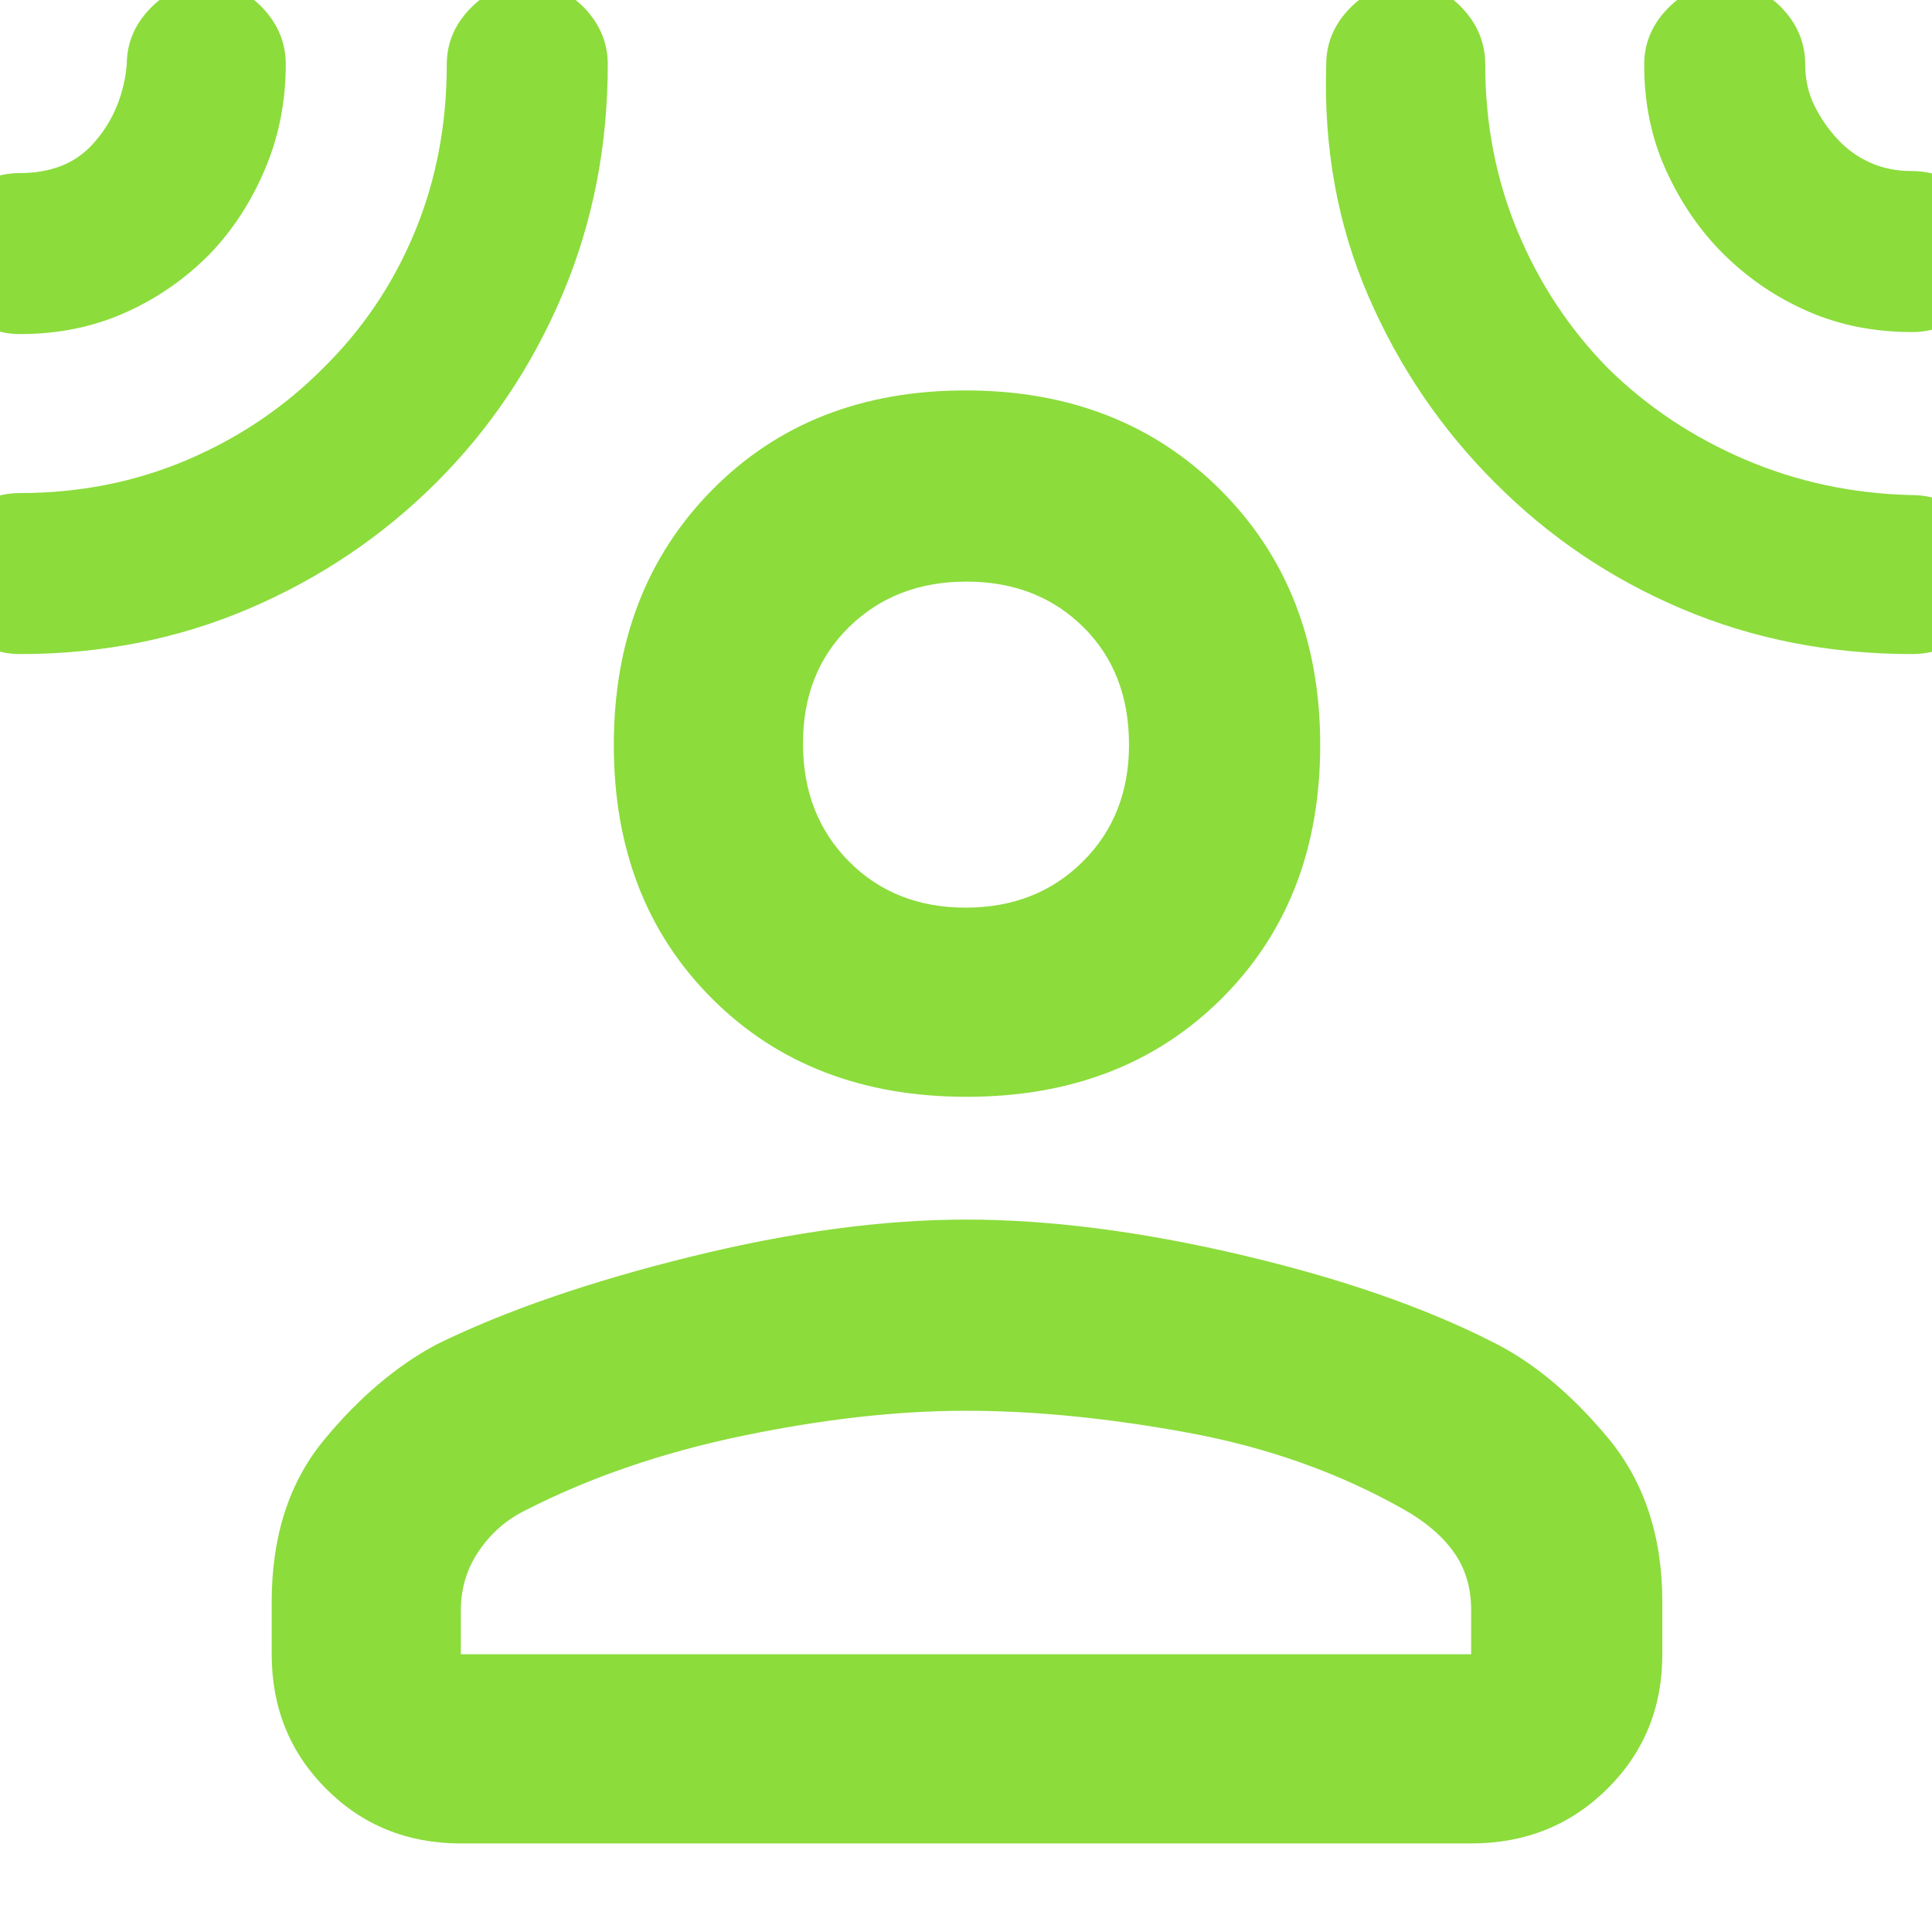 <svg xmlns="http://www.w3.org/2000/svg" height="48" viewBox="0 -960 960 960" width="48"><path fill="rgb(140, 220, 60)" d="M480.3-415q-77.71 0-126.5-48.8-48.8-48.79-48.8-126 0-77.2 48.8-126.7 48.79-49.5 126-49.5 77.2 0 126.7 49.5T656-589.8q0 77.21-49 126Q558-415 480.3-415ZM135-164q0-49 26-80.5t56-47.5q51-25 126-43.5T480-354q62 0 136.5 17.5T742-293q30 15 57 47.5t27 81.5v26q0 39.8-27.39 66.9Q771.21-44 731-44H229q-39.8 0-66.9-27.1Q135-98.2 135-138v-26Zm94 26h502v-22q0-16.56-8.53-28.61-8.54-12.05-24.59-21.16-48.21-27.41-107.55-38.32Q531-259 480-259t-110.83 12.41q-59.84 12.41-108.05 37.03-14.05 6.9-23.09 20.11Q229-176.25 229-160v22Zm250.8-371q35.2 0 58.2-22.85 23-22.84 23-58.11 0-36.04-22.8-58.54-22.79-22.5-58-22.5-35.2 0-58.2 22.46-23 22.47-23 58Q399-555 421.8-532q22.79 23 58 23ZM103.88-833.42q-18.25 18.39-41.95 28.9Q38.24-794 10-794q-16.48 0-28.24-11.87Q-30-817.74-30-834.37q0-16.63 11.76-28.13T10-874q11.28 0 20.56-3.61 9.29-3.61 16.37-11.72Q54-897.44 58-907.17T63-928q0-15.83 11.74-27.91Q86.49-968 103.12-968q16.18 0 27.53 12.09Q142-943.83 142-928q0 27.85-10.44 52.33-10.43 24.47-27.68 42.25Zm112.73 113.37q-40.06 39.89-92.85 62.47Q70.98-635 10-635q-16.48 0-28.24-11.87Q-30-658.74-30-675.37q0-16.63 11.76-28.13T10-715q44.15 0 82.79-16.39 38.63-16.4 67.71-45.61 29.5-29 45.5-67.5t16-83.5q0-15.83 11.79-27.91 11.8-12.09 28.5-12.09 16.71 0 28.21 12.09Q302-943.83 302-928q0 61.34-22.67 114.7-22.67 53.35-62.72 93.25ZM743-720q-40.34-40.2-63.17-93.1Q657-866 659-928q0-15.83 11.74-27.91Q682.49-968 699.12-968q16.18 0 27.53 12.09Q738-943.83 738-928q0 44.42 16.13 83.07Q770.25-806.28 799-777q29.25 28.75 68.13 45.37Q906-715 950-714q16.47 0 28.24 11.87Q990-690.26 990-673.63 990-657 978.24-646q-11.77 11-28.24 11-61.09 0-113.98-22.33T743-720Zm113.04-114.13q-17.27-17.25-28.2-41.26Q816.91-899.4 817-928q0-15.83 11.79-27.91 11.8-12.09 28.5-12.09 16.71 0 28.21 12.09Q897-943.83 897-928q0 11.24 4.58 20.49 4.57 9.26 11.62 16.81 7.05 7.55 16.31 11.62Q938.76-875 950-875q16.47 0 28.24 11.87Q990-851.26 990-834.63q0 16.63-11.76 28.13Q966.47-795 950-795q-28.26 0-51.98-10.44-23.72-10.44-41.98-28.69ZM480-590Zm0 452Z"/></svg>